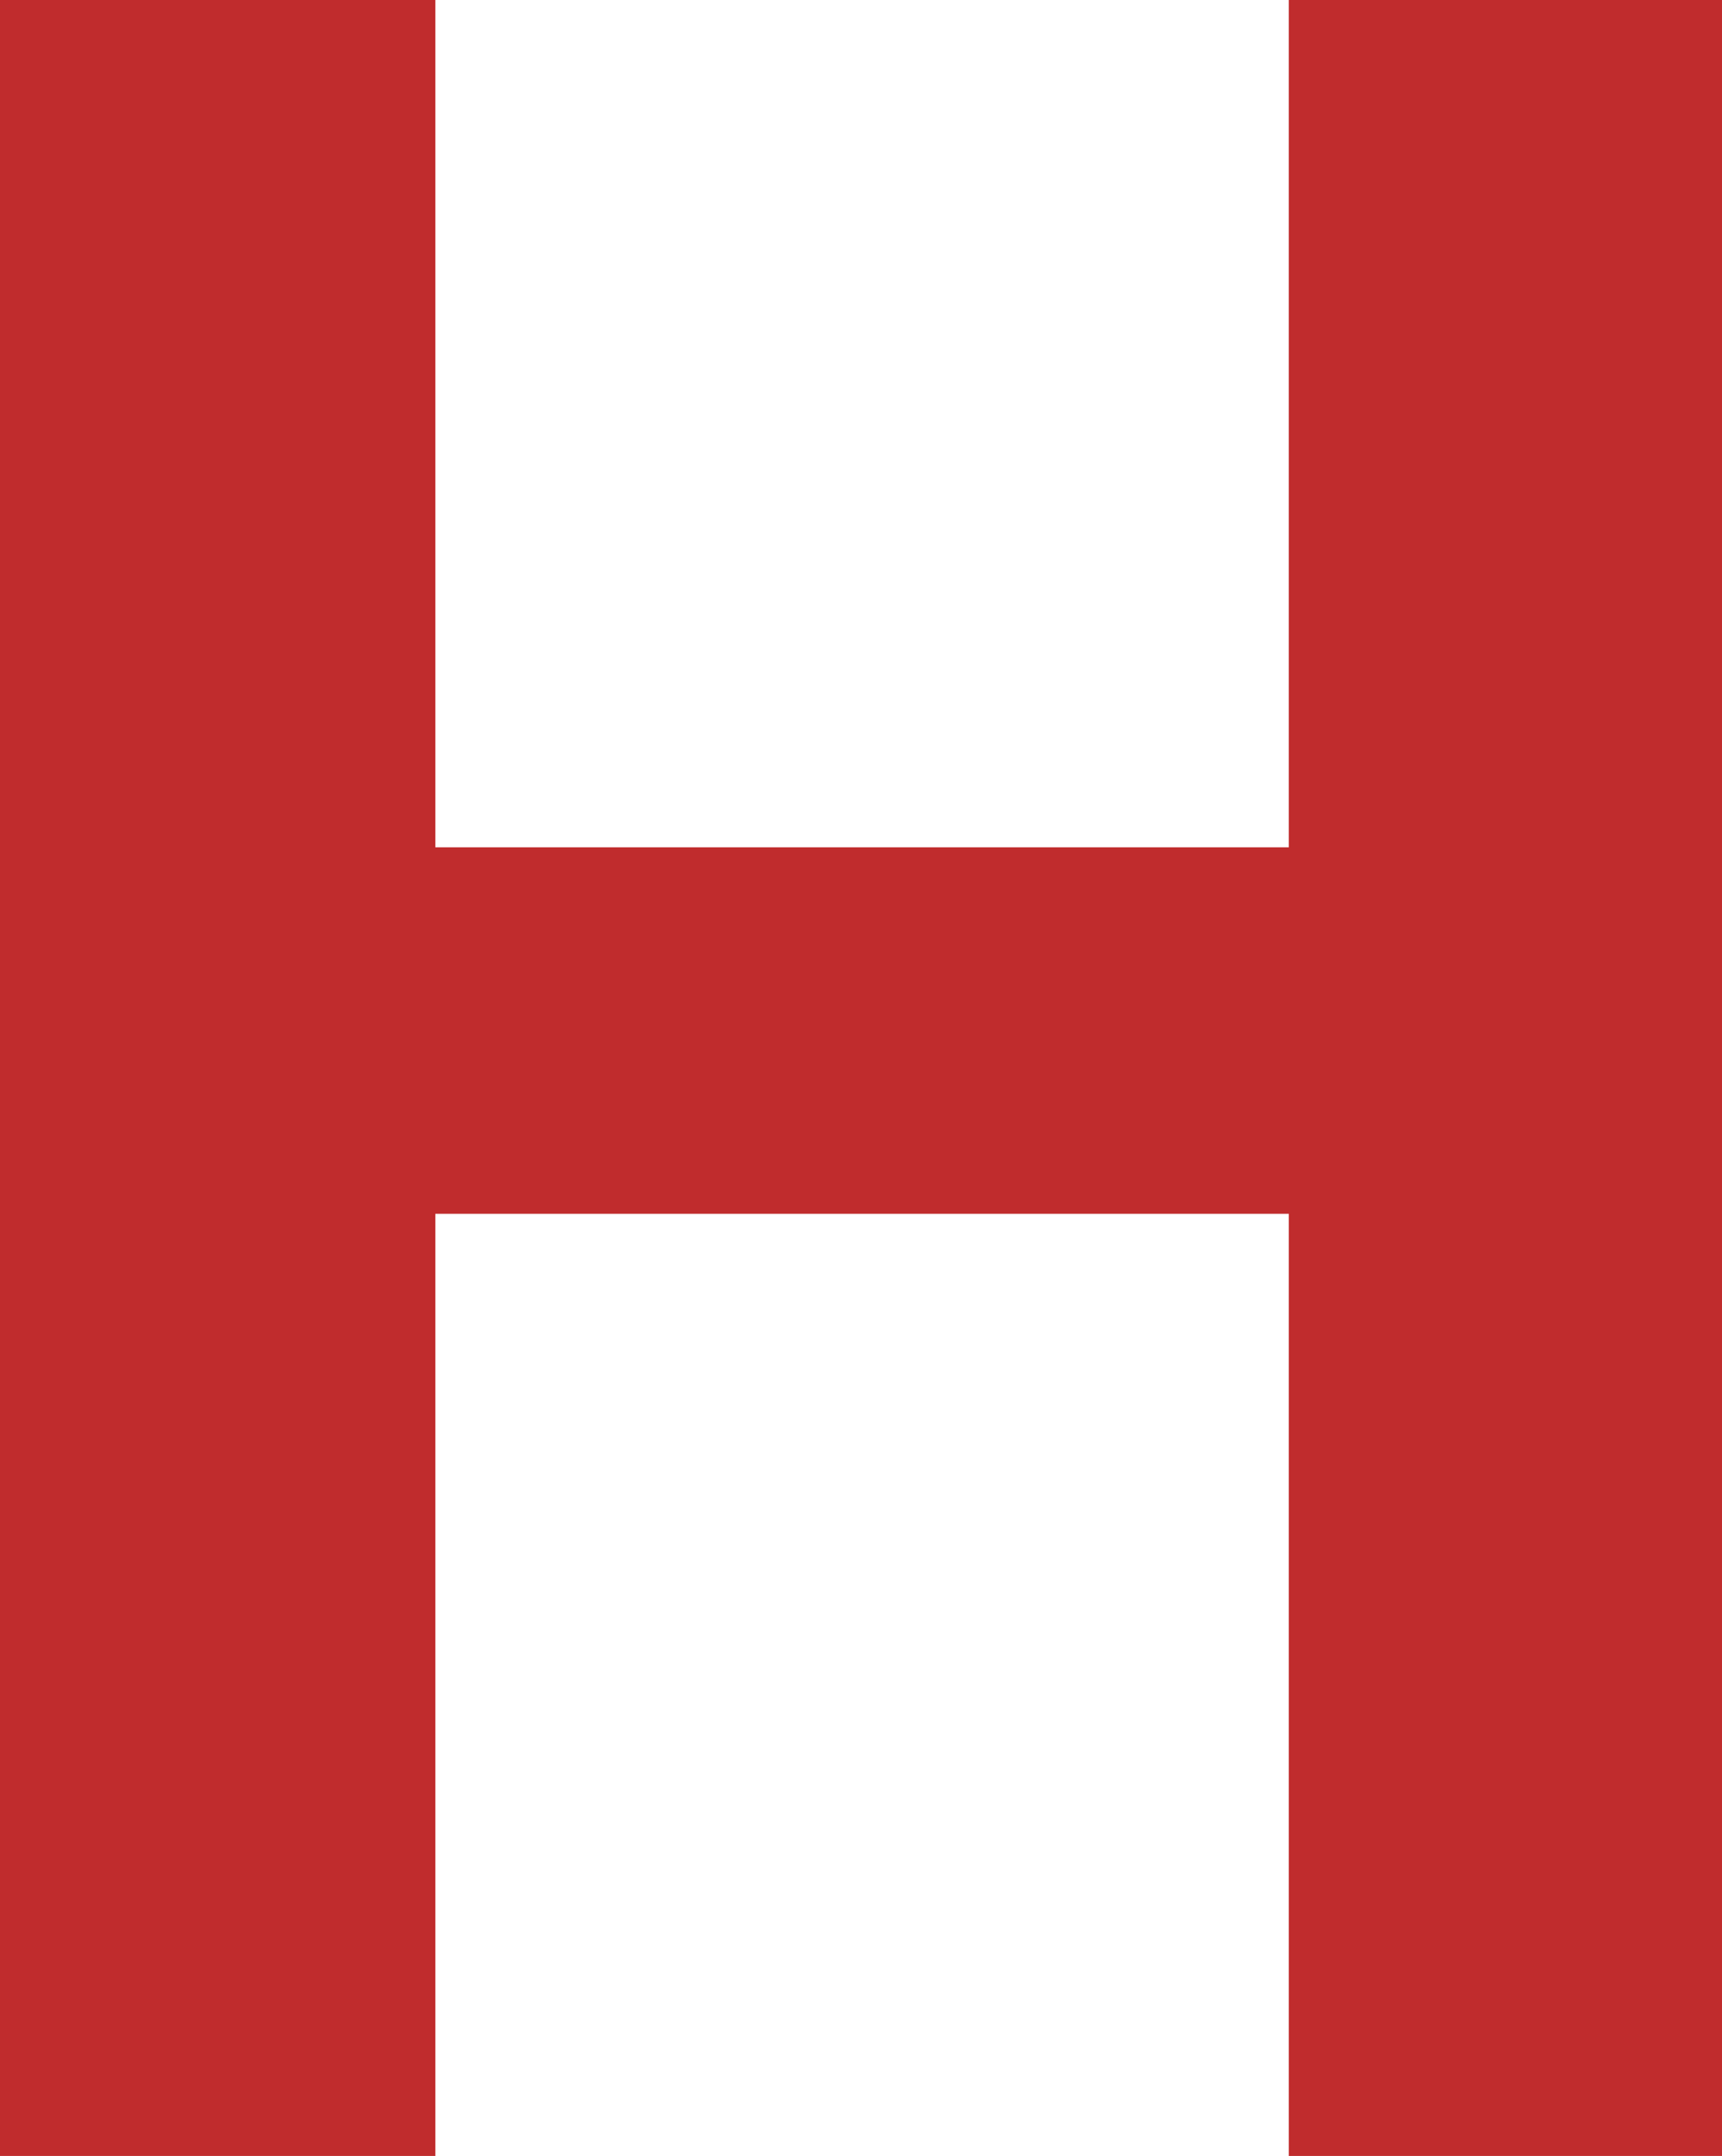 <?xml version="1.0" encoding="utf-8"?>
<!-- Generator: Adobe Illustrator 19.1.0, SVG Export Plug-In . SVG Version: 6.00 Build 0)  -->
<svg version="1.1" id="Layer_1" xmlns="http://www.w3.org/2000/svg" xmlns:xlink="http://www.w3.org/1999/xlink" x="0px" y="0px"
	 viewBox="-30 20.7 79.9 100" style="enable-background:new -30 20.7 79.9 100;" xml:space="preserve">
<style type="text/css">
	.st0{fill:#C02C2D;}
</style>
<path class="st0" d="M-30,120.7v-100h20.2v39.3h39.6V20.7h20.2v100H29.8V77H-9.8v43.7H-30z"/>
</svg>
